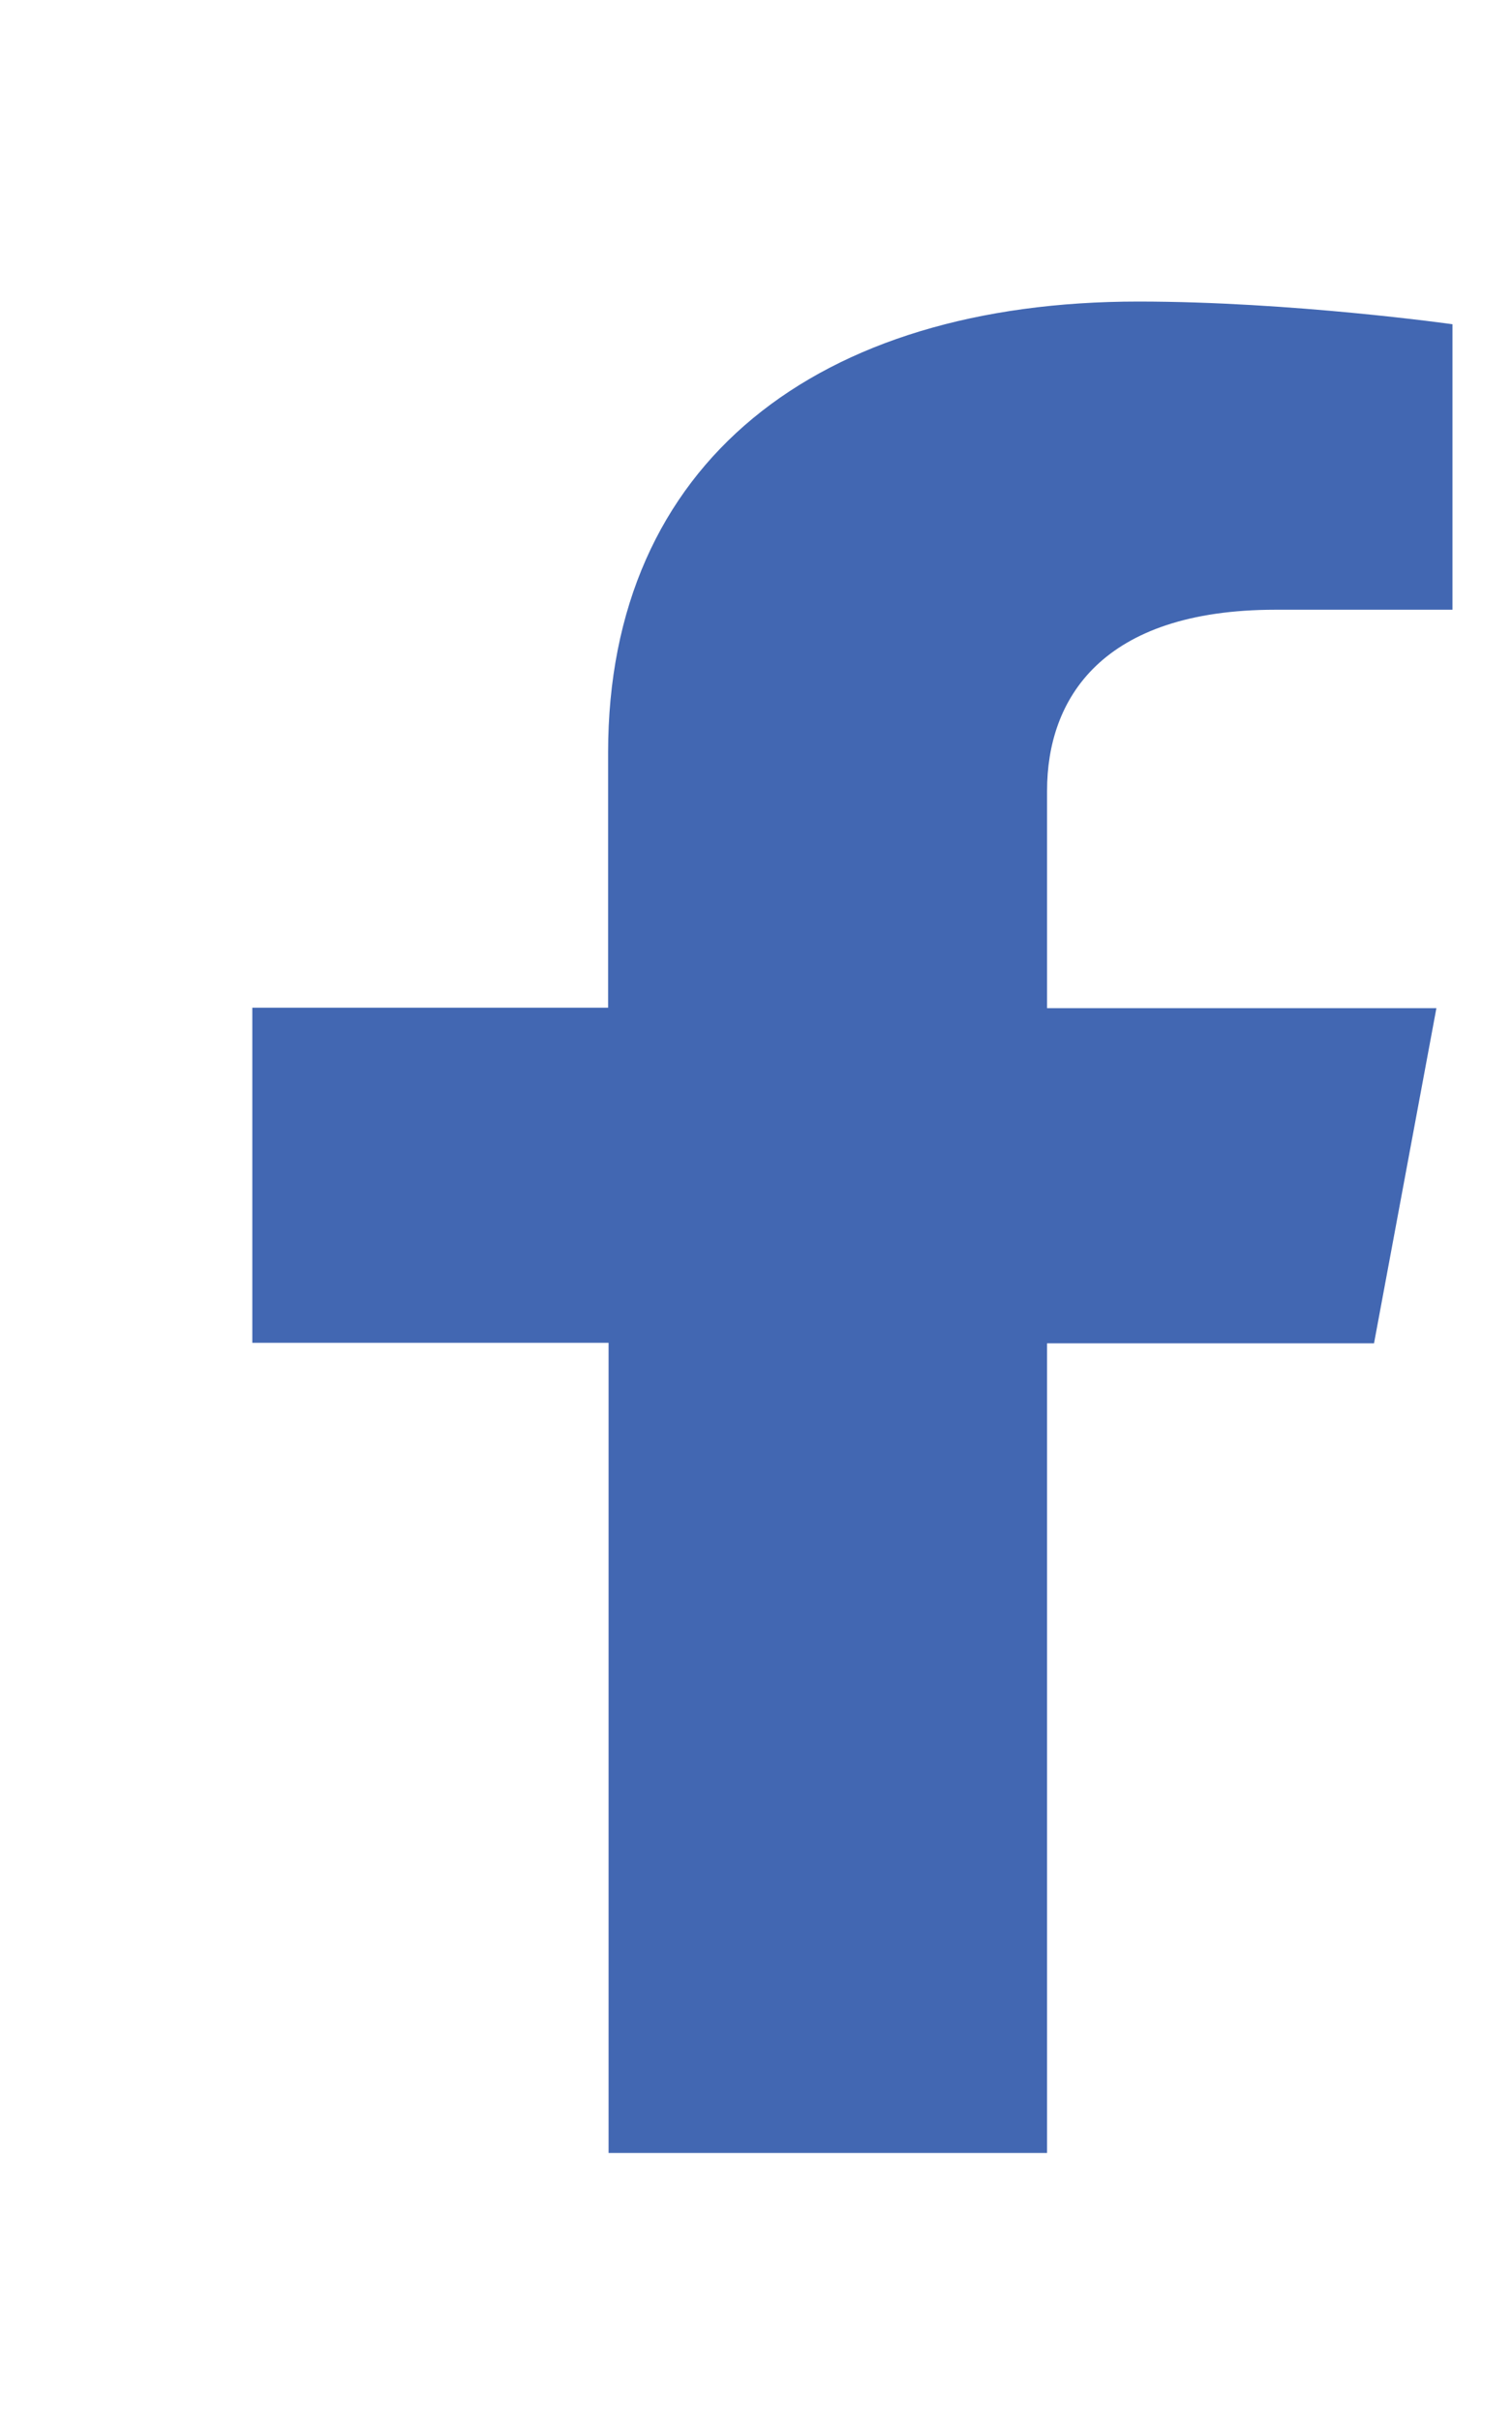 <?xml version="1.0" encoding="utf-8"?>
<!-- Generator: Adobe Illustrator 22.0.0, SVG Export Plug-In . SVG Version: 6.00 Build 0)  -->
<svg version="1.1" id="Layer_1" focusable="false" xmlns="http://www.w3.org/2000/svg" xmlns:xlink="http://www.w3.org/1999/xlink"
	 x="0px" y="0px" viewBox="0 0 320 512" style="enable-background:new 0 0 320 512;" xml:space="preserve">
<style type="text/css">
	.st0{fill:#4267B2;}
</style>
<path class="st0" d="M290.8,284.2l13.2-70.9h-82.4v-46c0-19.4,11.5-38.3,48.4-38.3h37.4V68.6c0,0-34-4.8-66.5-4.8
	c-67.8,0-112.2,34-112.2,95.4v54H53.4v70.9h75.4v171.4h92.8V284.2H290.8z"/>
</svg>
